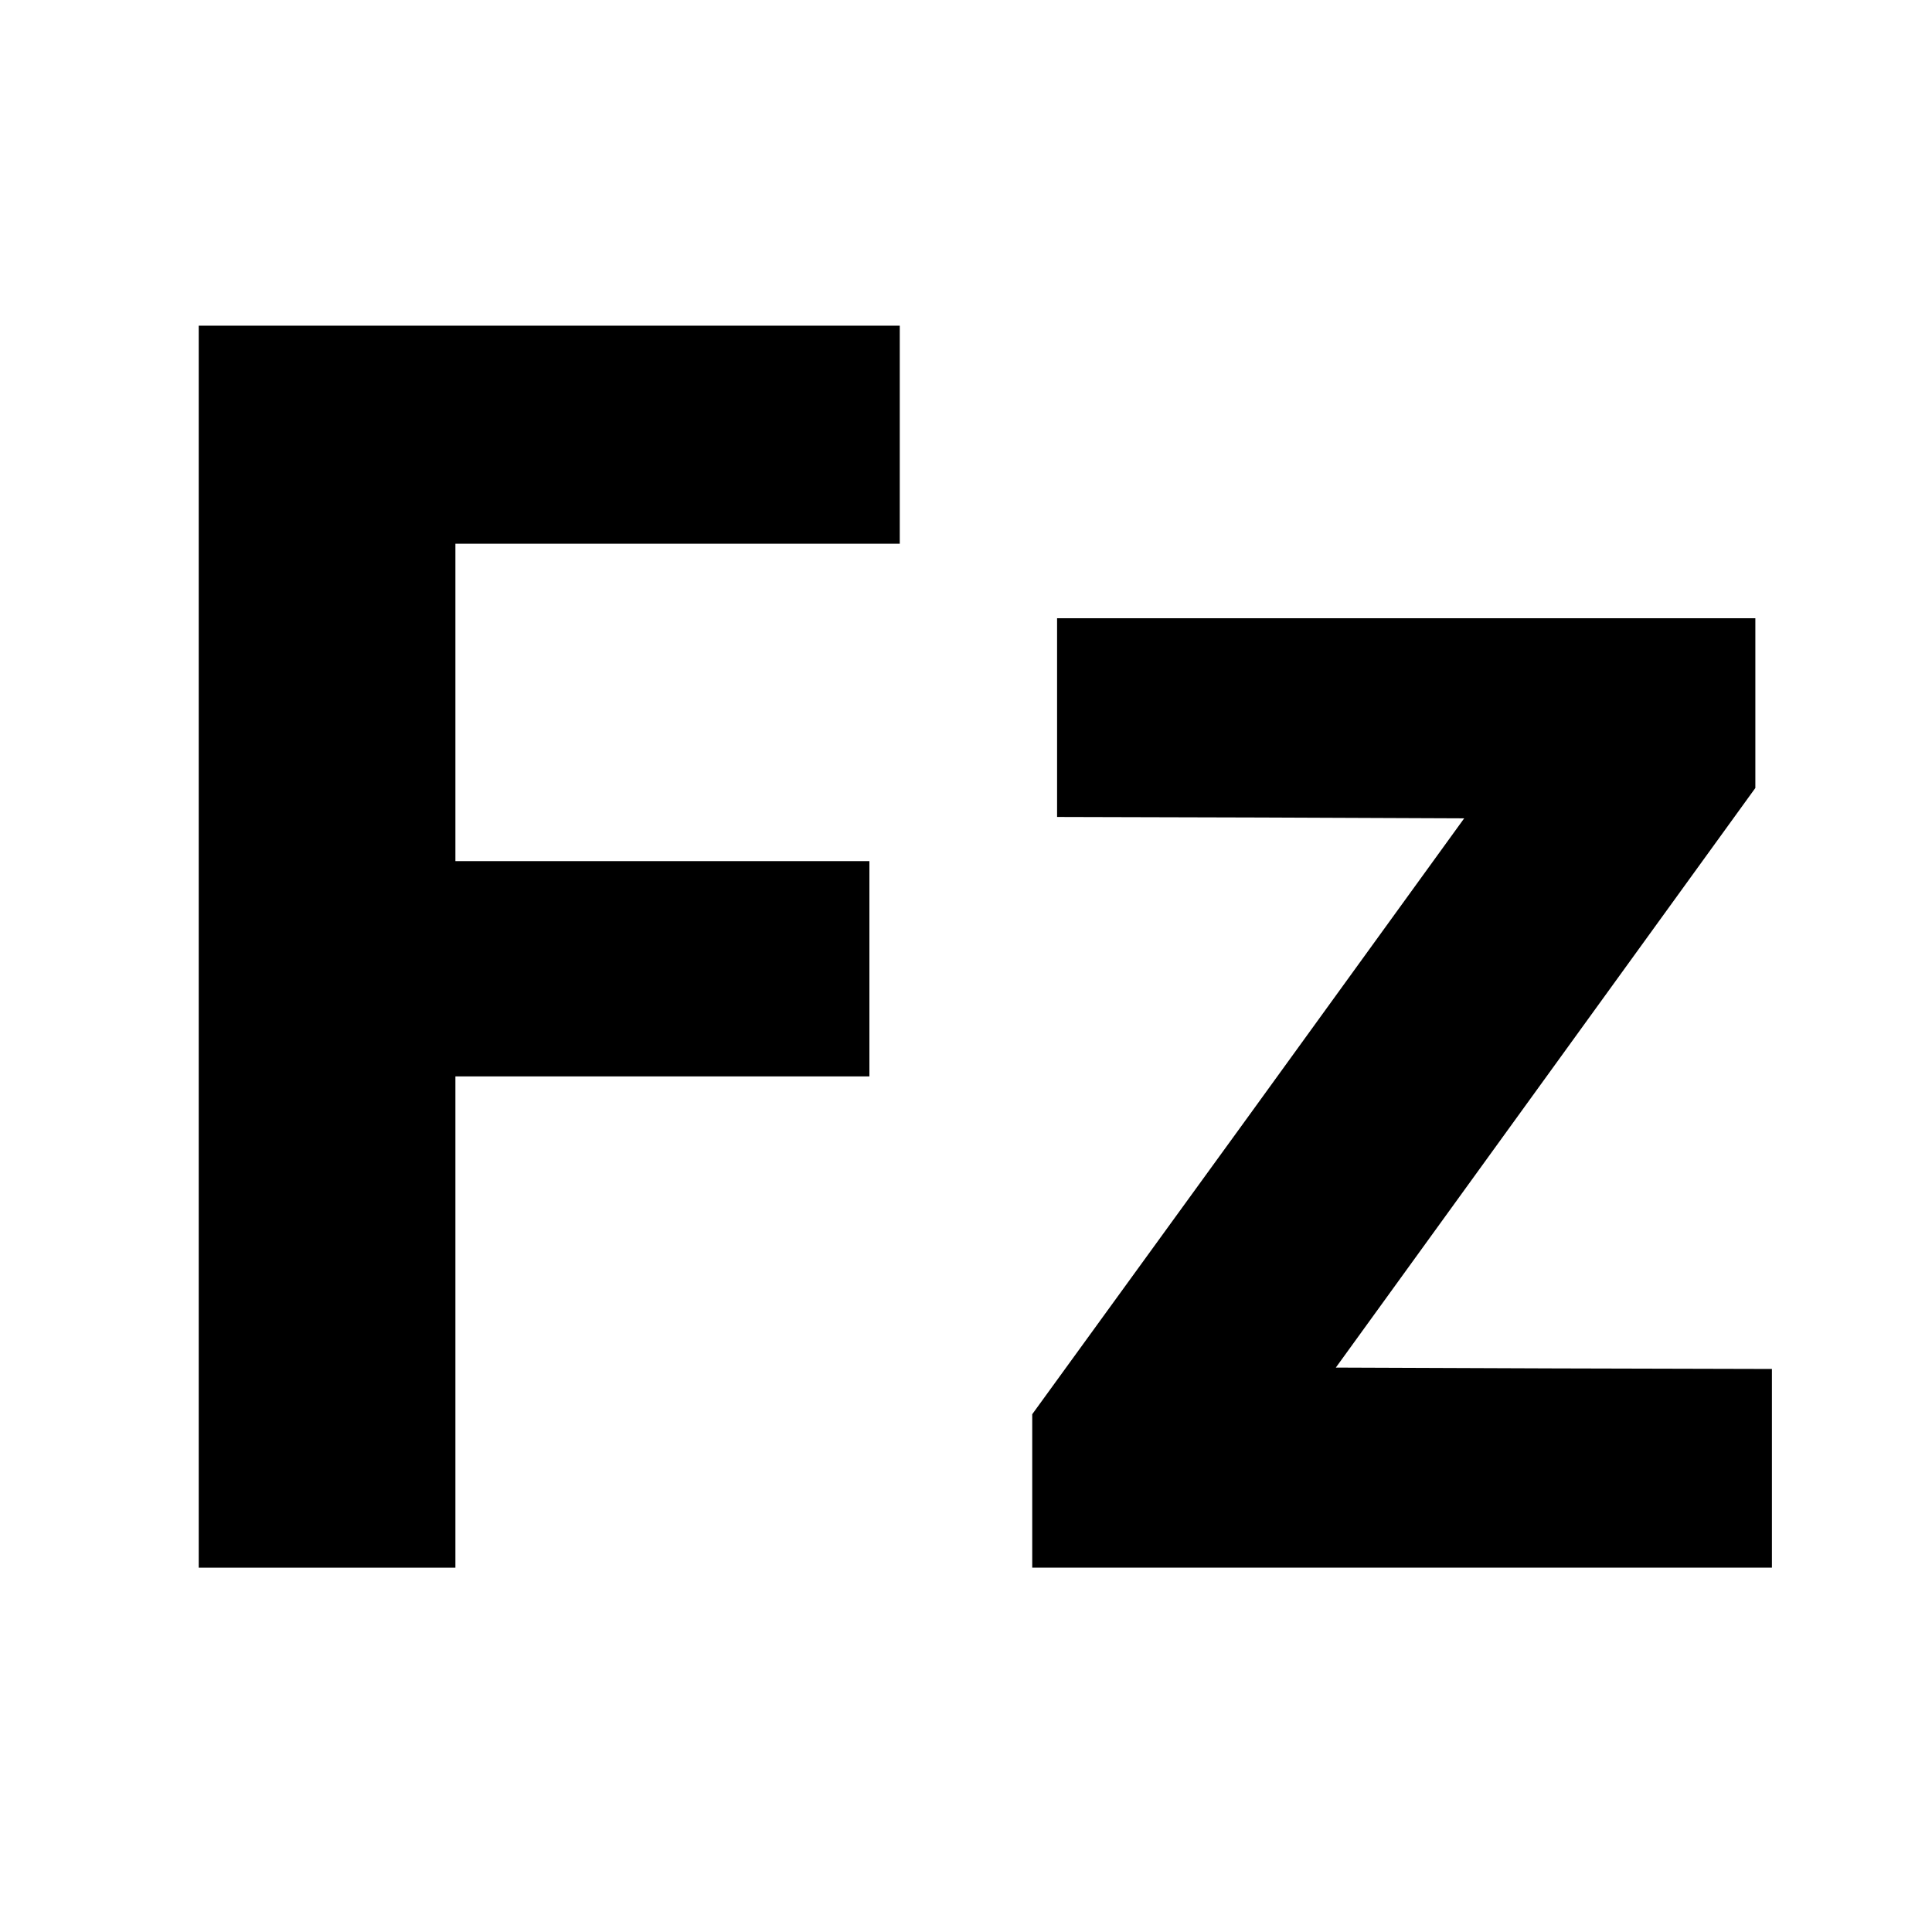 <?xml version="1.0" standalone="no"?>
<!DOCTYPE svg PUBLIC "-//W3C//DTD SVG 20010904//EN"
 "http://www.w3.org/TR/2001/REC-SVG-20010904/DTD/svg10.dtd">
<svg version="1.0" xmlns="http://www.w3.org/2000/svg"
 width="700pt" height="700pt" viewBox="0 0 700 700"
 preserveAspectRatio="xMidYMid meet">
<g transform="translate(0,700) scale(0.1,-0.1)"
fill="#000000" stroke="none">
<path d="M720 3570 l0 -2250 465 0 465 0 0 890 0 890 750 0 750 0 0 390 0 390
-750 0 -750 0 0 575 0 575 805 0 805 0 0 395 0 395 -1270 0 -1270 0 0 -2250z"/>
<path d="M3830 4400 l0 -360 738 -2 737 -3 -782 -1080 -783 -1079 0 -278 0
-278 1340 0 1340 0 0 360 0 360 -790 2 -790 3 760 1050 760 1050 0 308 0 307
-1265 0 -1265 0 0 -360z"/>
</g>
</svg>
